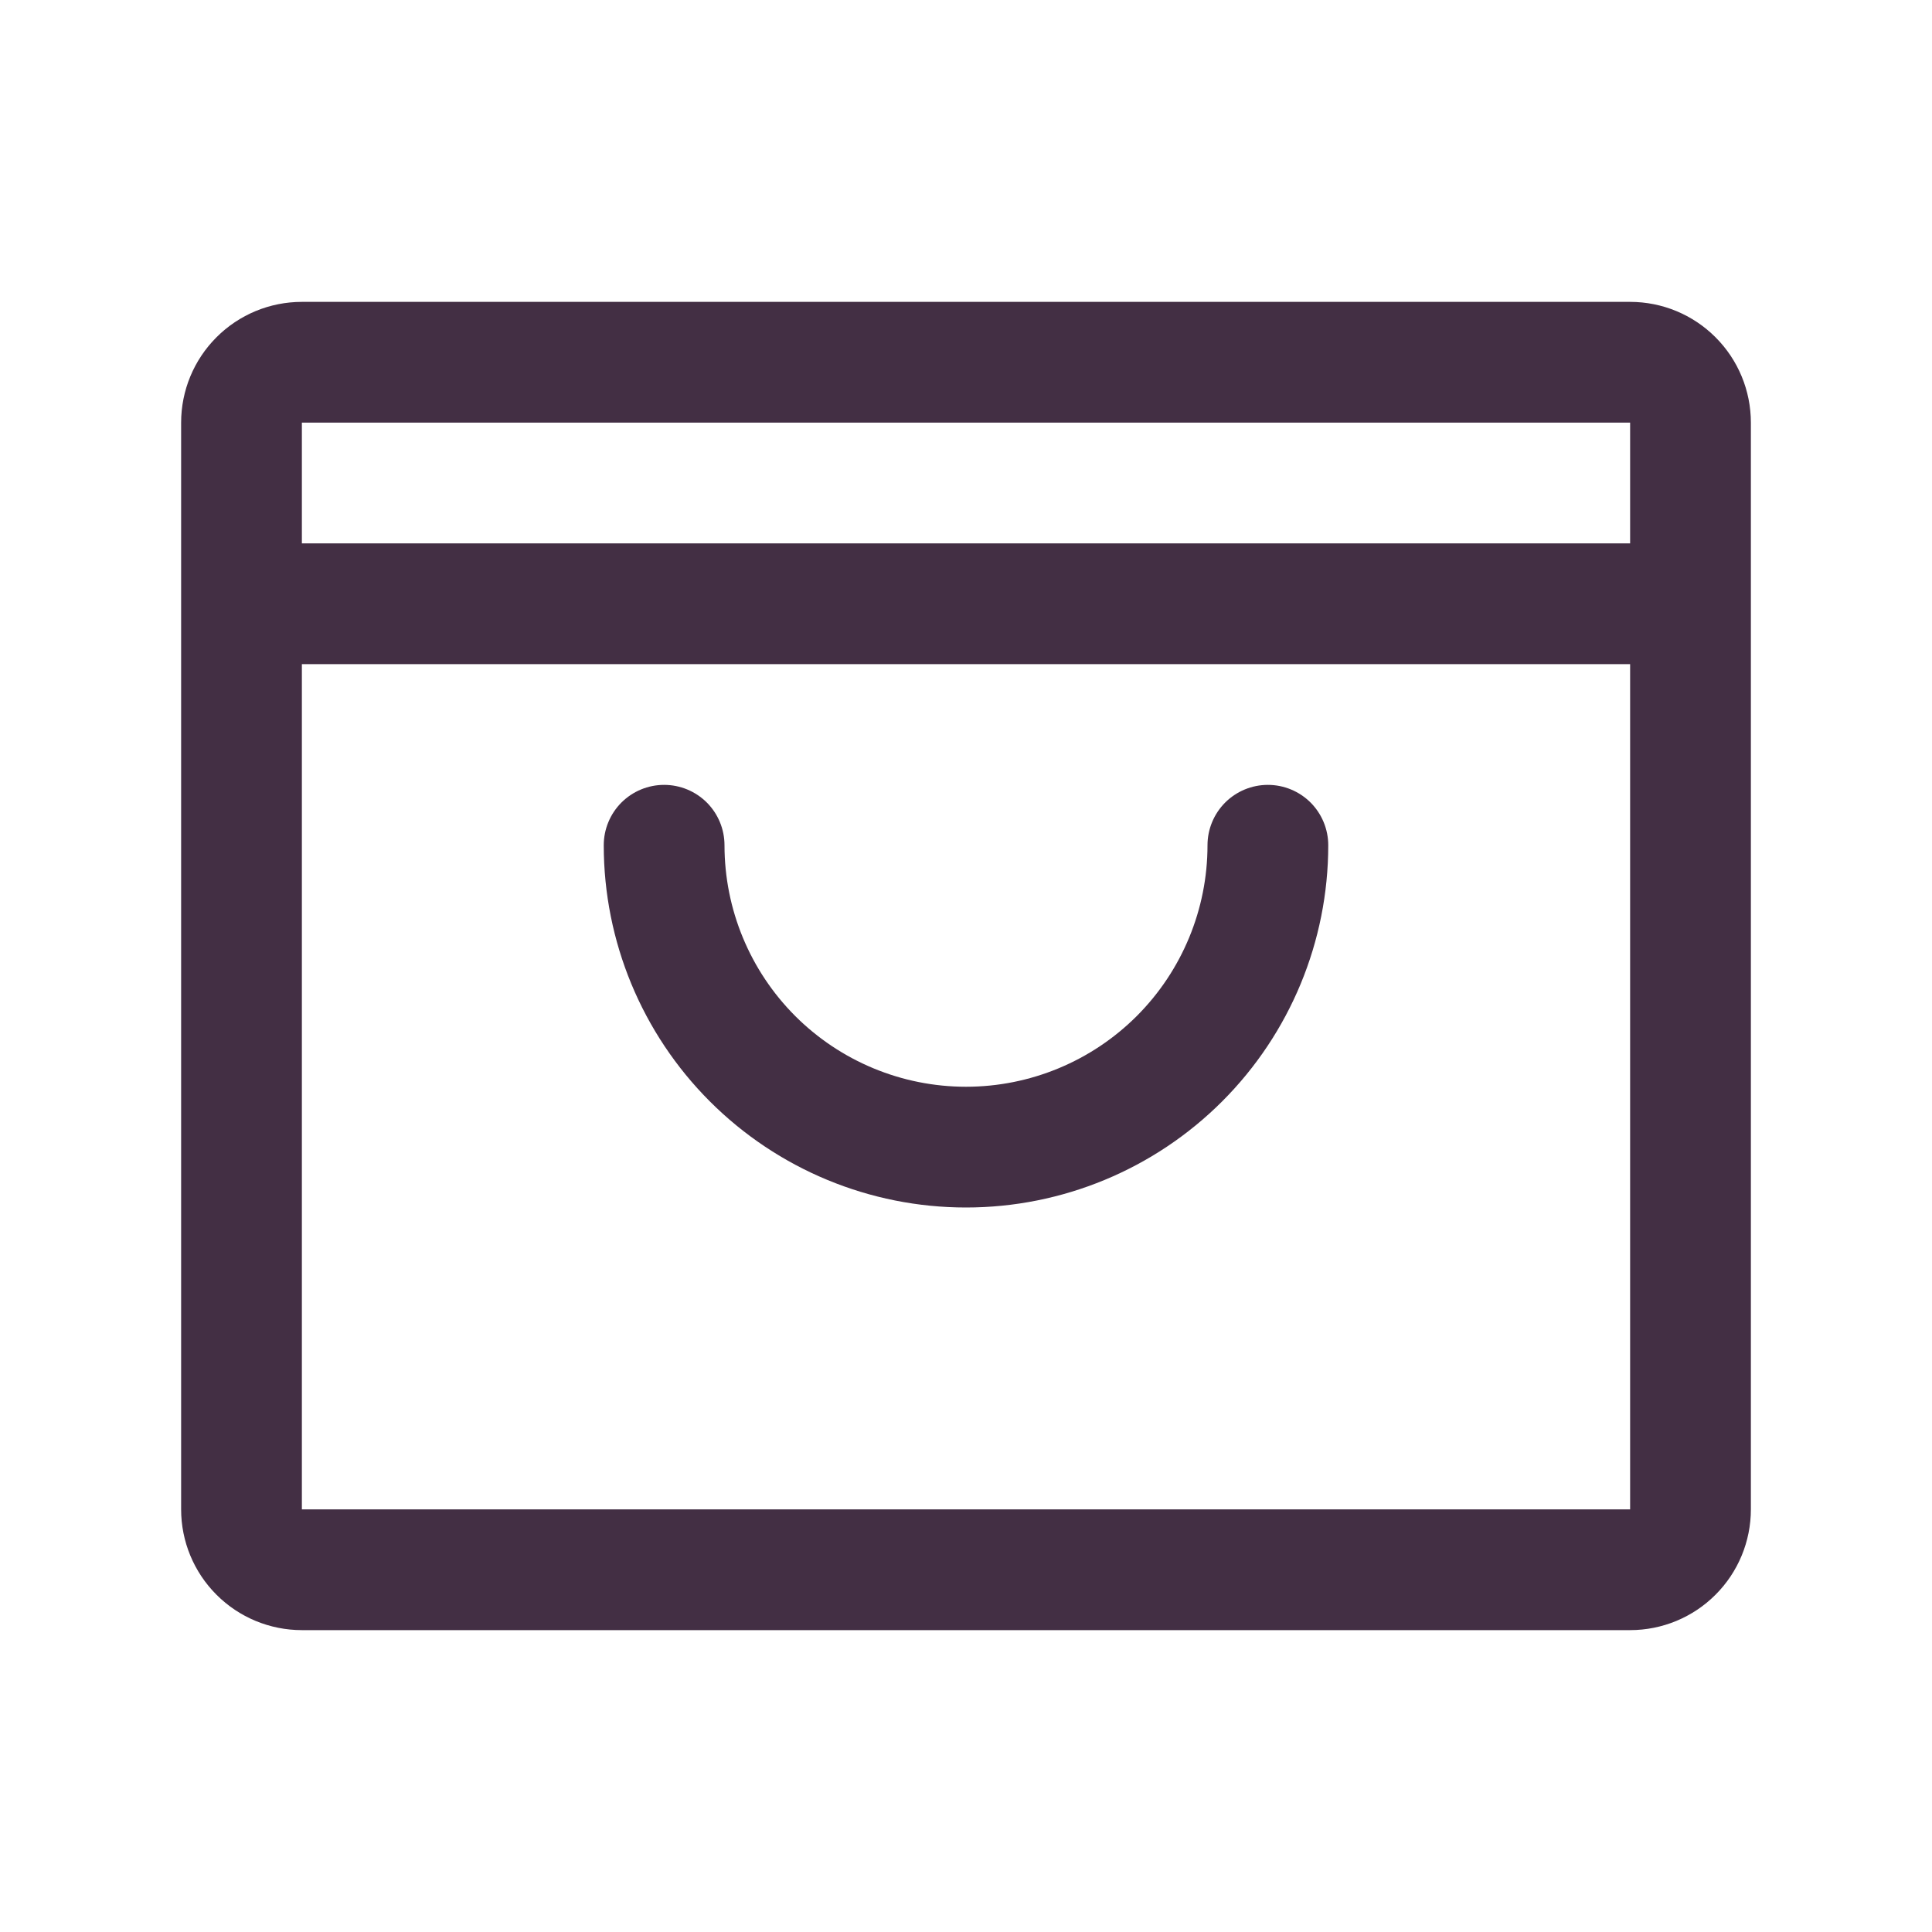 <svg width="48" height="48" viewBox="0 0 48 48" fill="none" xmlns="http://www.w3.org/2000/svg">
<path d="M40.5 7.5H7.5C6.704 7.5 5.941 7.816 5.379 8.379C4.816 8.941 4.5 9.704 4.5 10.5V37.5C4.5 38.296 4.816 39.059 5.379 39.621C5.941 40.184 6.704 40.5 7.5 40.5H40.5C41.296 40.5 42.059 40.184 42.621 39.621C43.184 39.059 43.5 38.296 43.5 37.5V10.5C43.5 9.704 43.184 8.941 42.621 8.379C42.059 7.816 41.296 7.5 40.5 7.5ZM40.5 10.5V13.5H7.5V10.5H40.5ZM40.5 37.5H7.5V16.5H40.5V37.5ZM33 21C33 23.387 32.052 25.676 30.364 27.364C28.676 29.052 26.387 30 24 30C21.613 30 19.324 29.052 17.636 27.364C15.948 25.676 15 23.387 15 21C15 20.602 15.158 20.221 15.439 19.939C15.721 19.658 16.102 19.5 16.5 19.5C16.898 19.5 17.279 19.658 17.561 19.939C17.842 20.221 18 20.602 18 21C18 22.591 18.632 24.117 19.757 25.243C20.883 26.368 22.409 27 24 27C25.591 27 27.117 26.368 28.243 25.243C29.368 24.117 30 22.591 30 21C30 20.602 30.158 20.221 30.439 19.939C30.721 19.658 31.102 19.5 31.5 19.5C31.898 19.5 32.279 19.658 32.561 19.939C32.842 20.221 33 20.602 33 21Z" fill="#432F44"/>
</svg>
